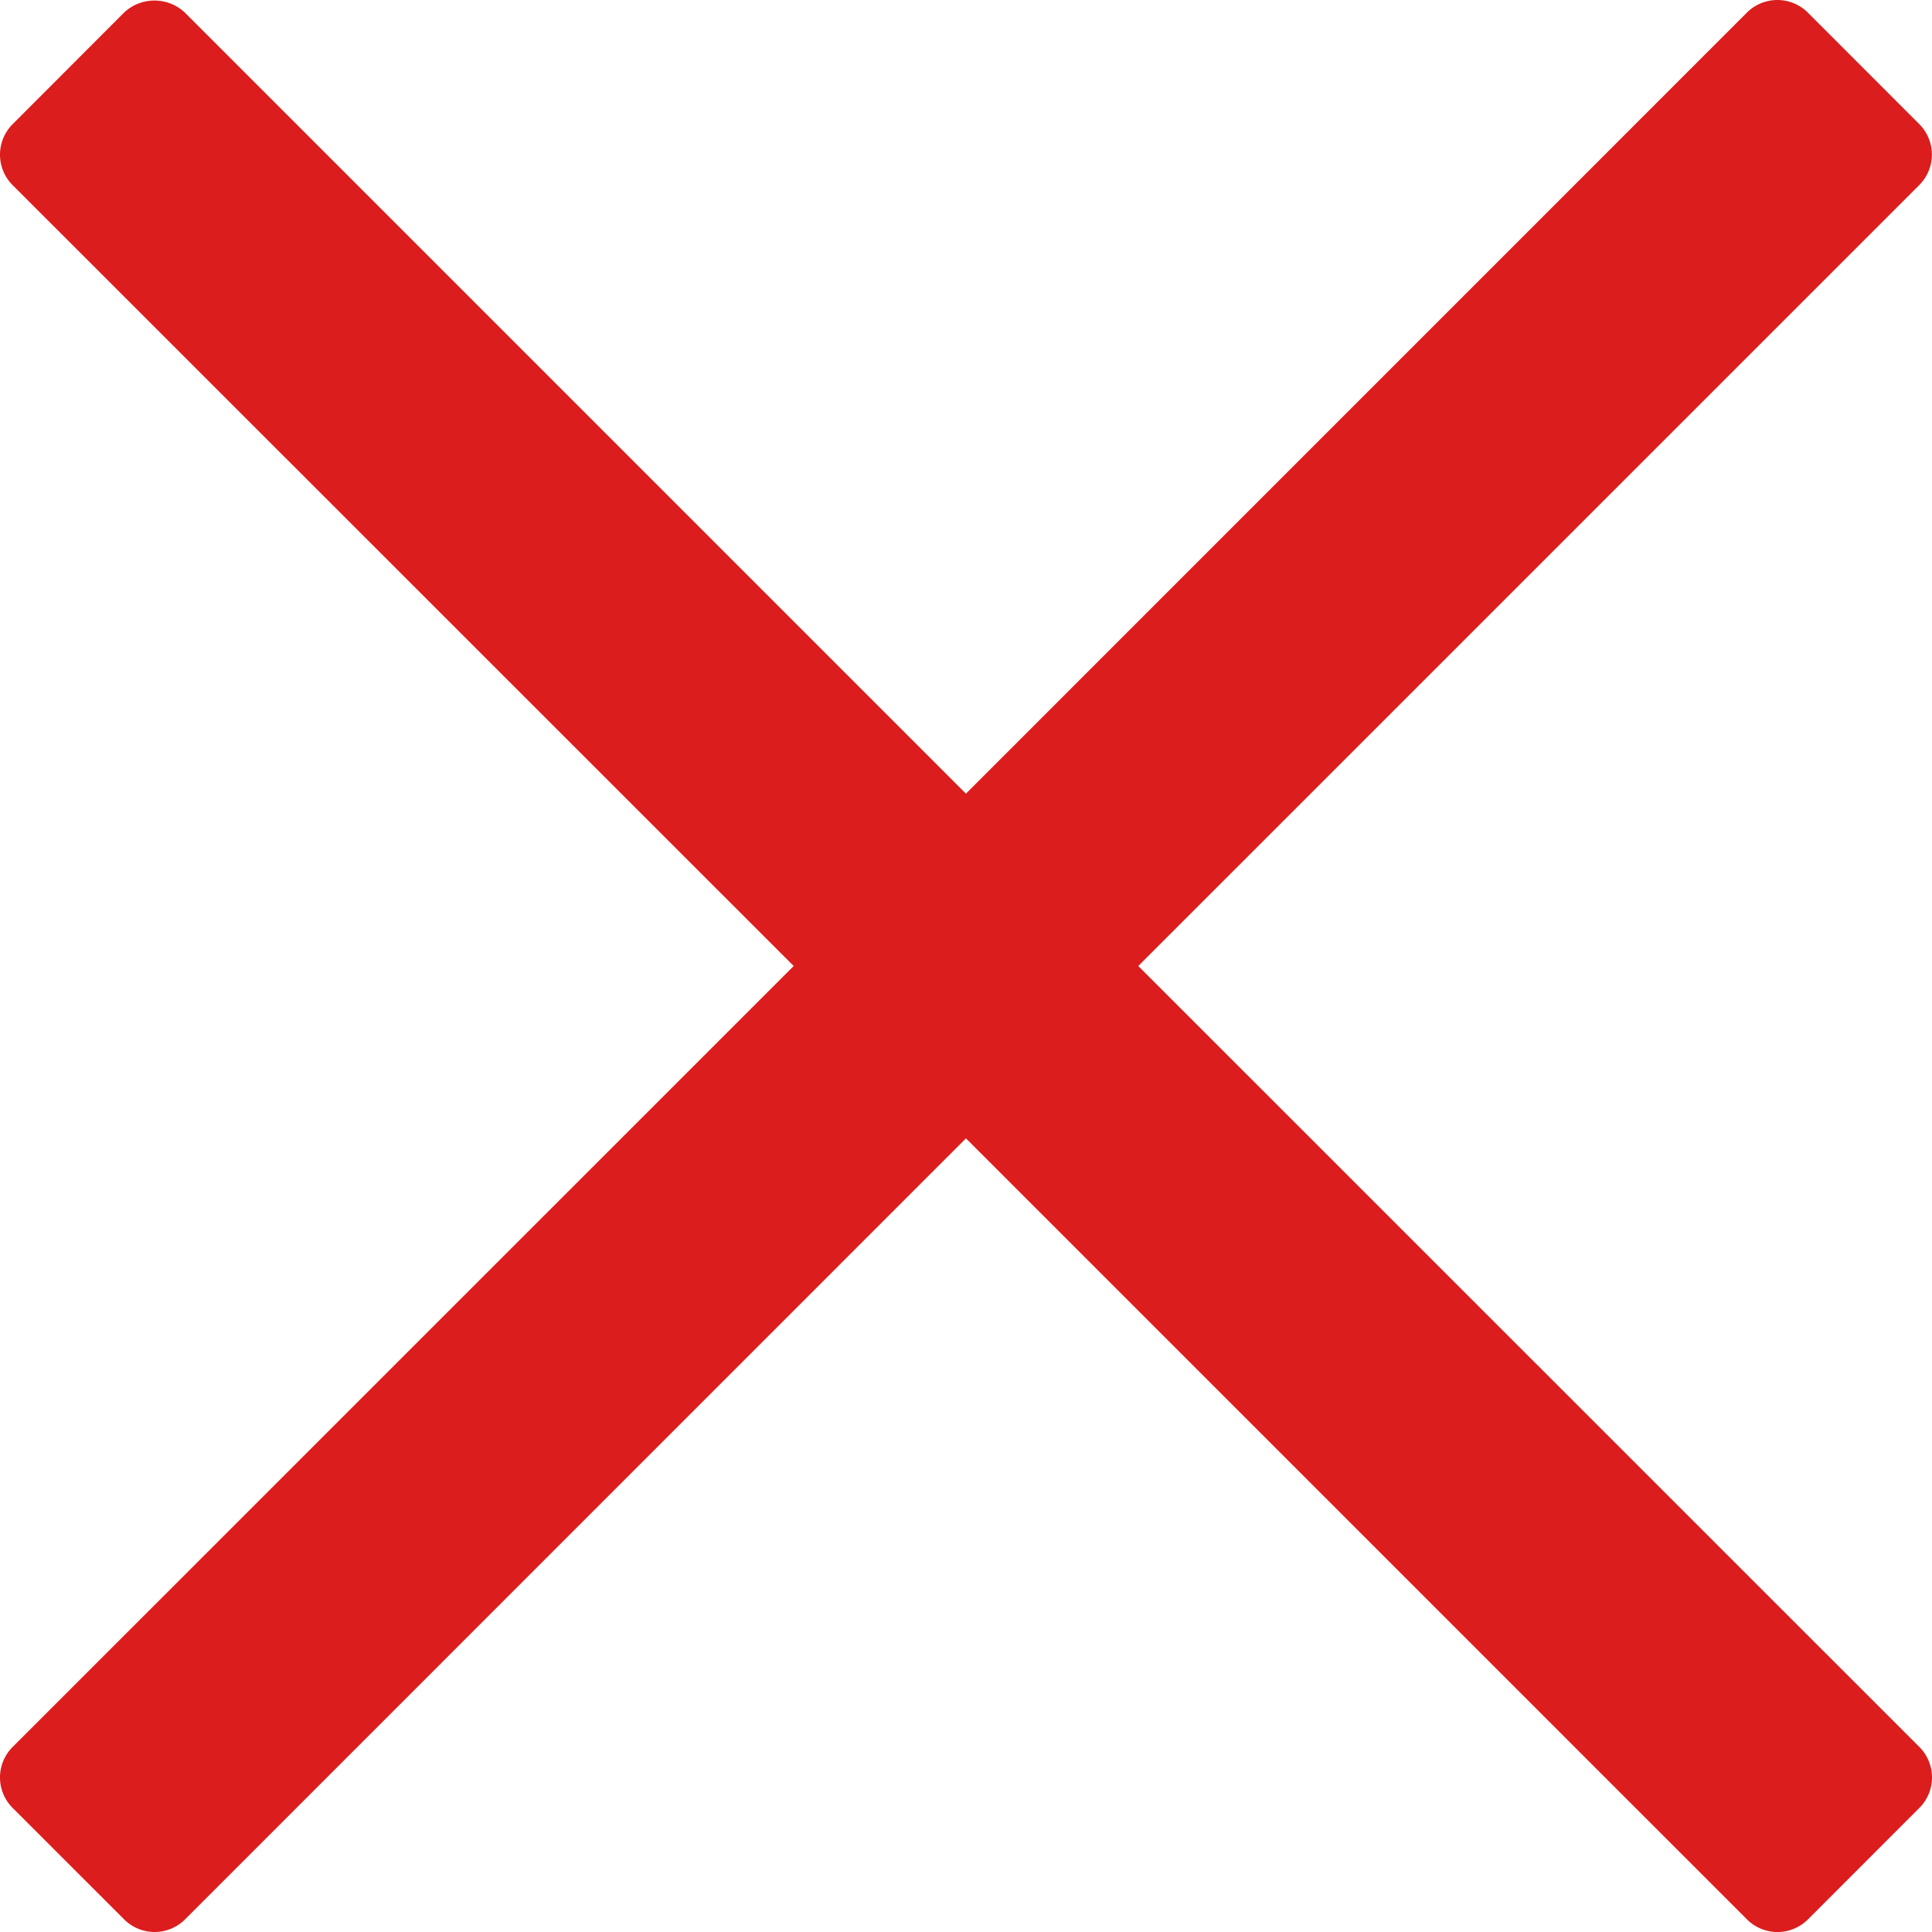 <svg xmlns="http://www.w3.org/2000/svg" width="94.929" height="94.93" viewBox="0 0 94.929 94.93">
  <g id="cross-svgrepo-com" transform="translate(-0.002 0.002)">
    <path id="Path_10334" data-name="Path 10334" d="M55.931,47.463,94.306,9.09a2.118,2.118,0,0,0,0-2.994L88.833.62a2.12,2.12,0,0,0-3,0L47.463,38.994,9.089.62a2.18,2.18,0,0,0-2.995,0L.622,6.1a2.117,2.117,0,0,0,0,2.994L39,47.463.622,85.836a2.117,2.117,0,0,0,0,2.994L6.1,94.306a2.118,2.118,0,0,0,2.995,0L47.464,55.932,85.838,94.306a2.12,2.12,0,0,0,3,0l5.473-5.476a2.118,2.118,0,0,0,0-2.994Z" fill="#dc1d1d"/>
  </g>
</svg>
